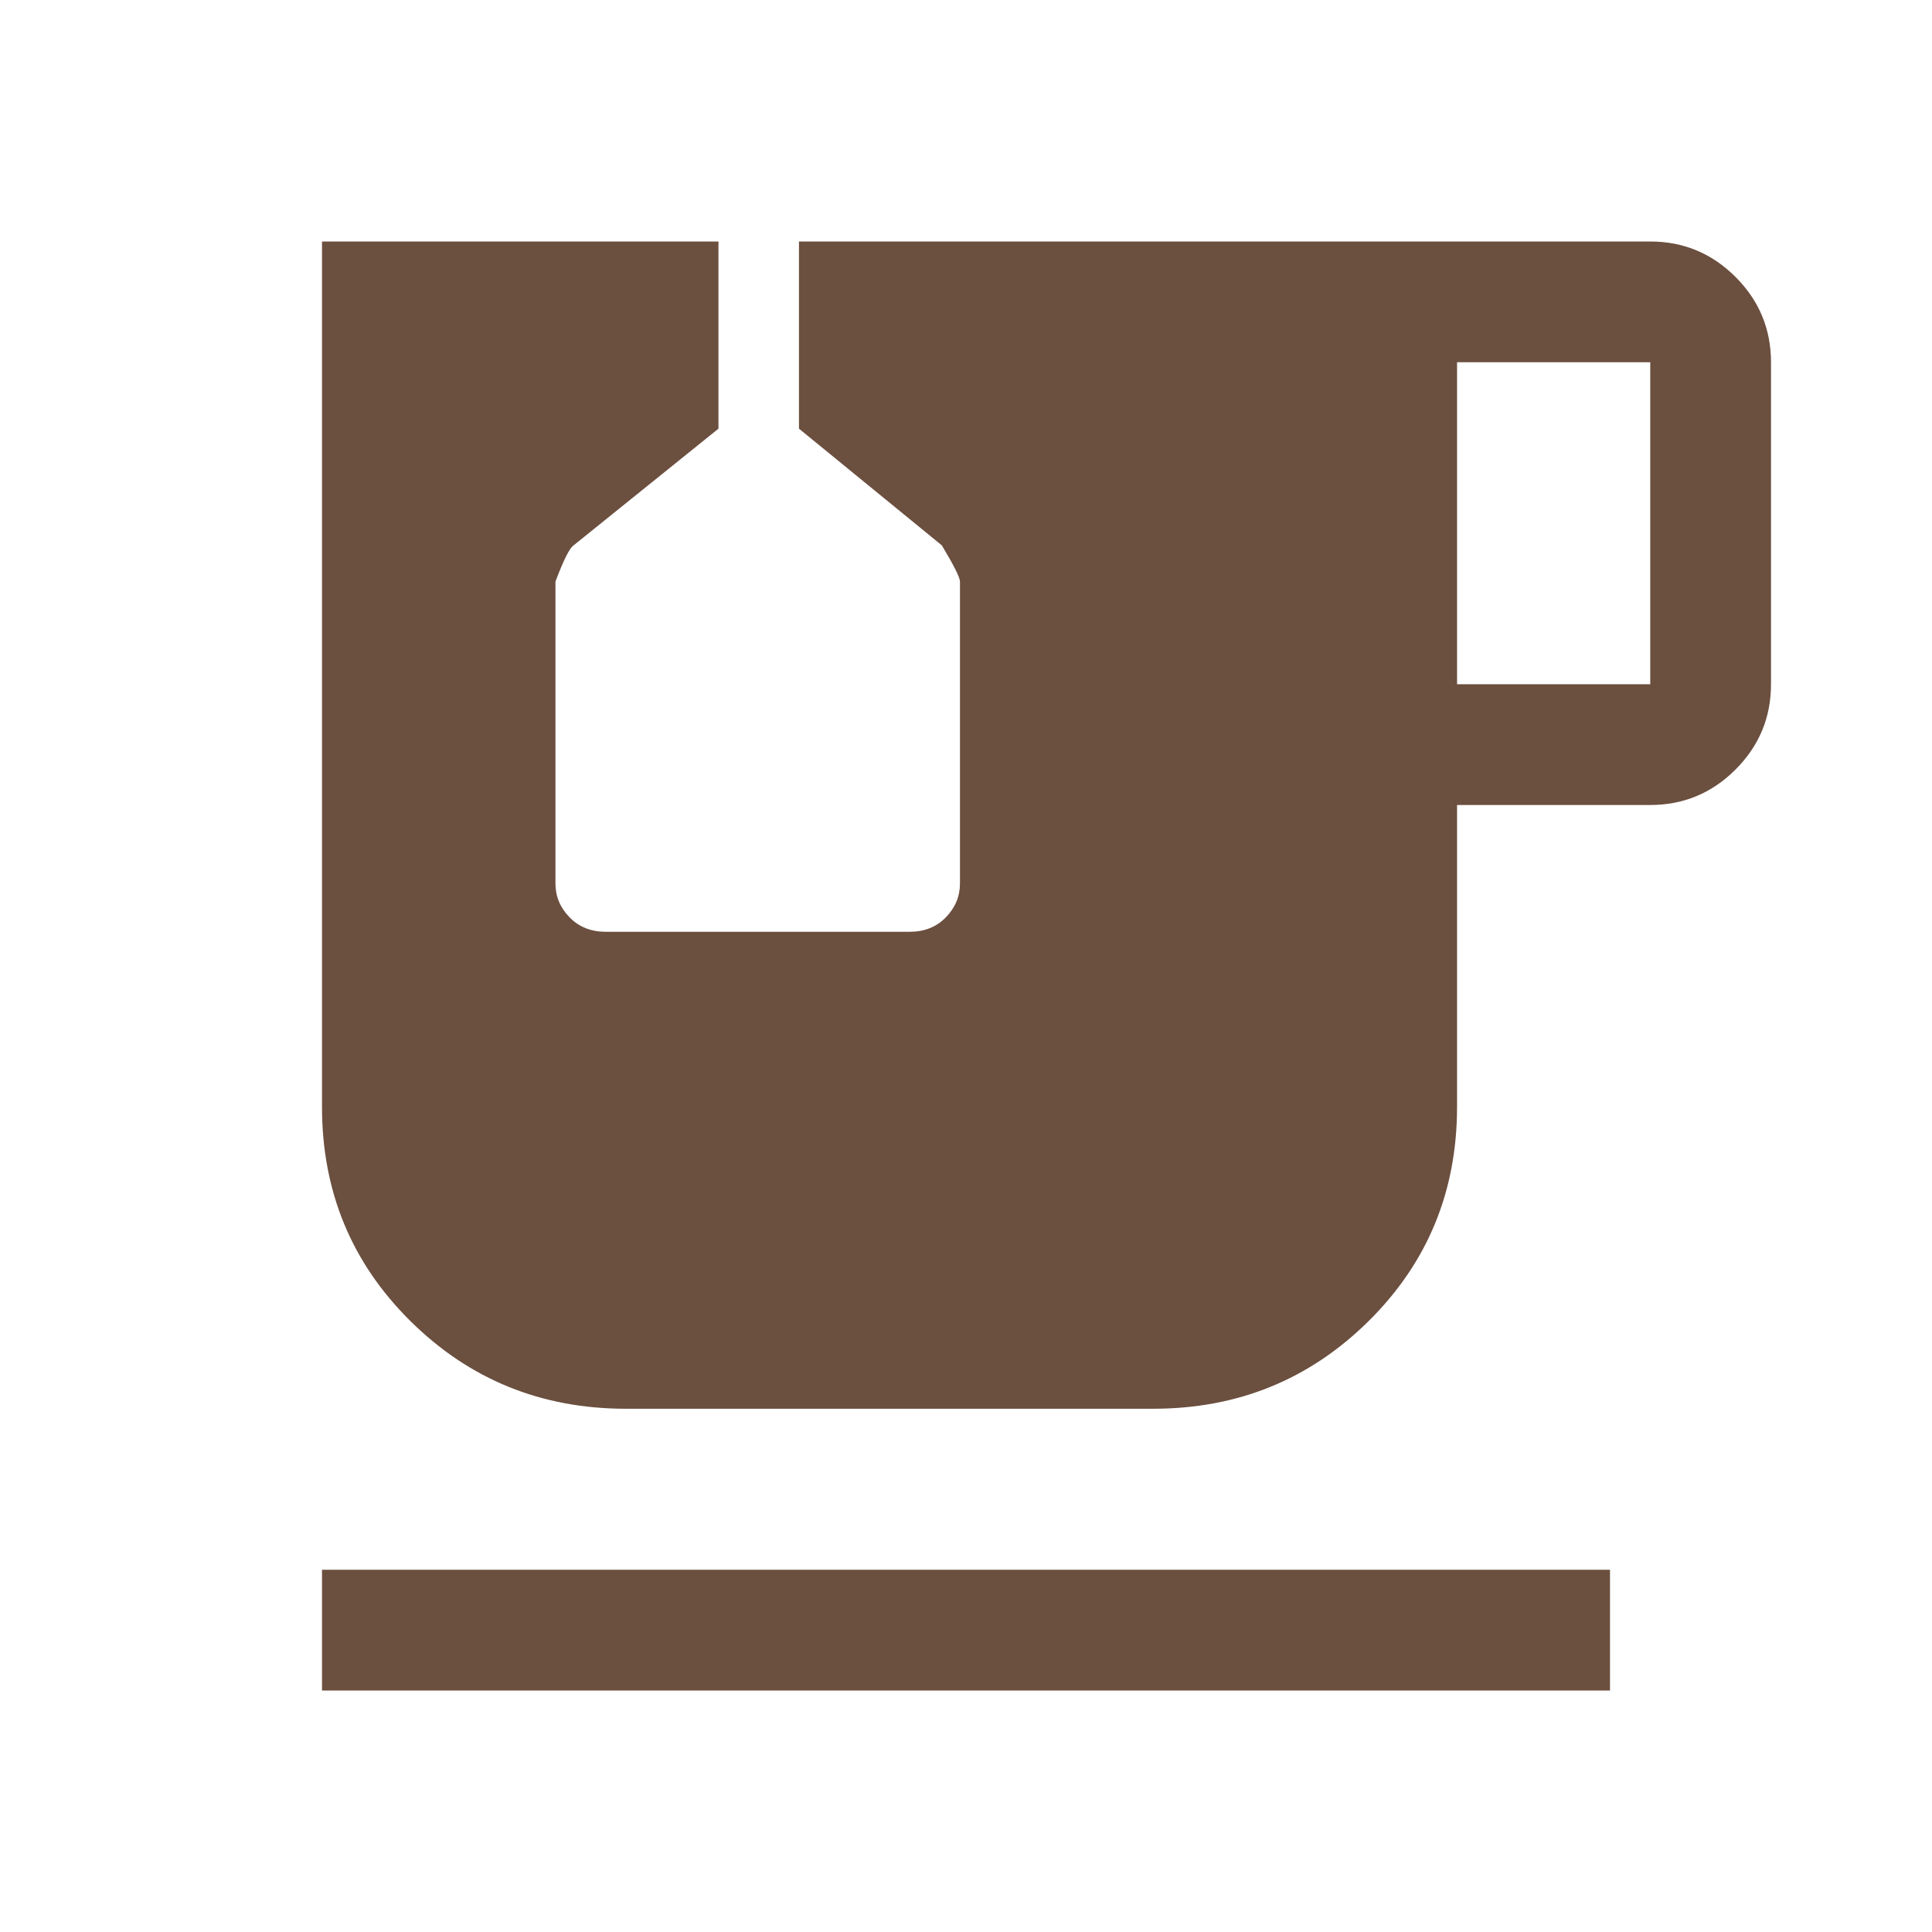 <svg xmlns="http://www.w3.org/2000/svg" height="48px" viewBox="0 -960 960 960" width="48px" fill="#6b4f3f"><path d="M160-120v-60h640v60H160Zm564-500h96v-160h-96v160ZM311-260q-63 0-107-43.5T160-410v-430h197v93l-72 58q-3 2-9 18v150q0 9.6 7 16.8 7 7.2 18 7.2h151q11 0 18-7.2t7-16.8v-150q0-3-9-18l-71-58v-93h423q24.75 0 42.38 17.62Q880-804.75 880-780v160q0 24.75-17.62 42.37Q844.75-560 820-560h-96v150q0 63-44 106.5T573-260H311Z"/></svg>